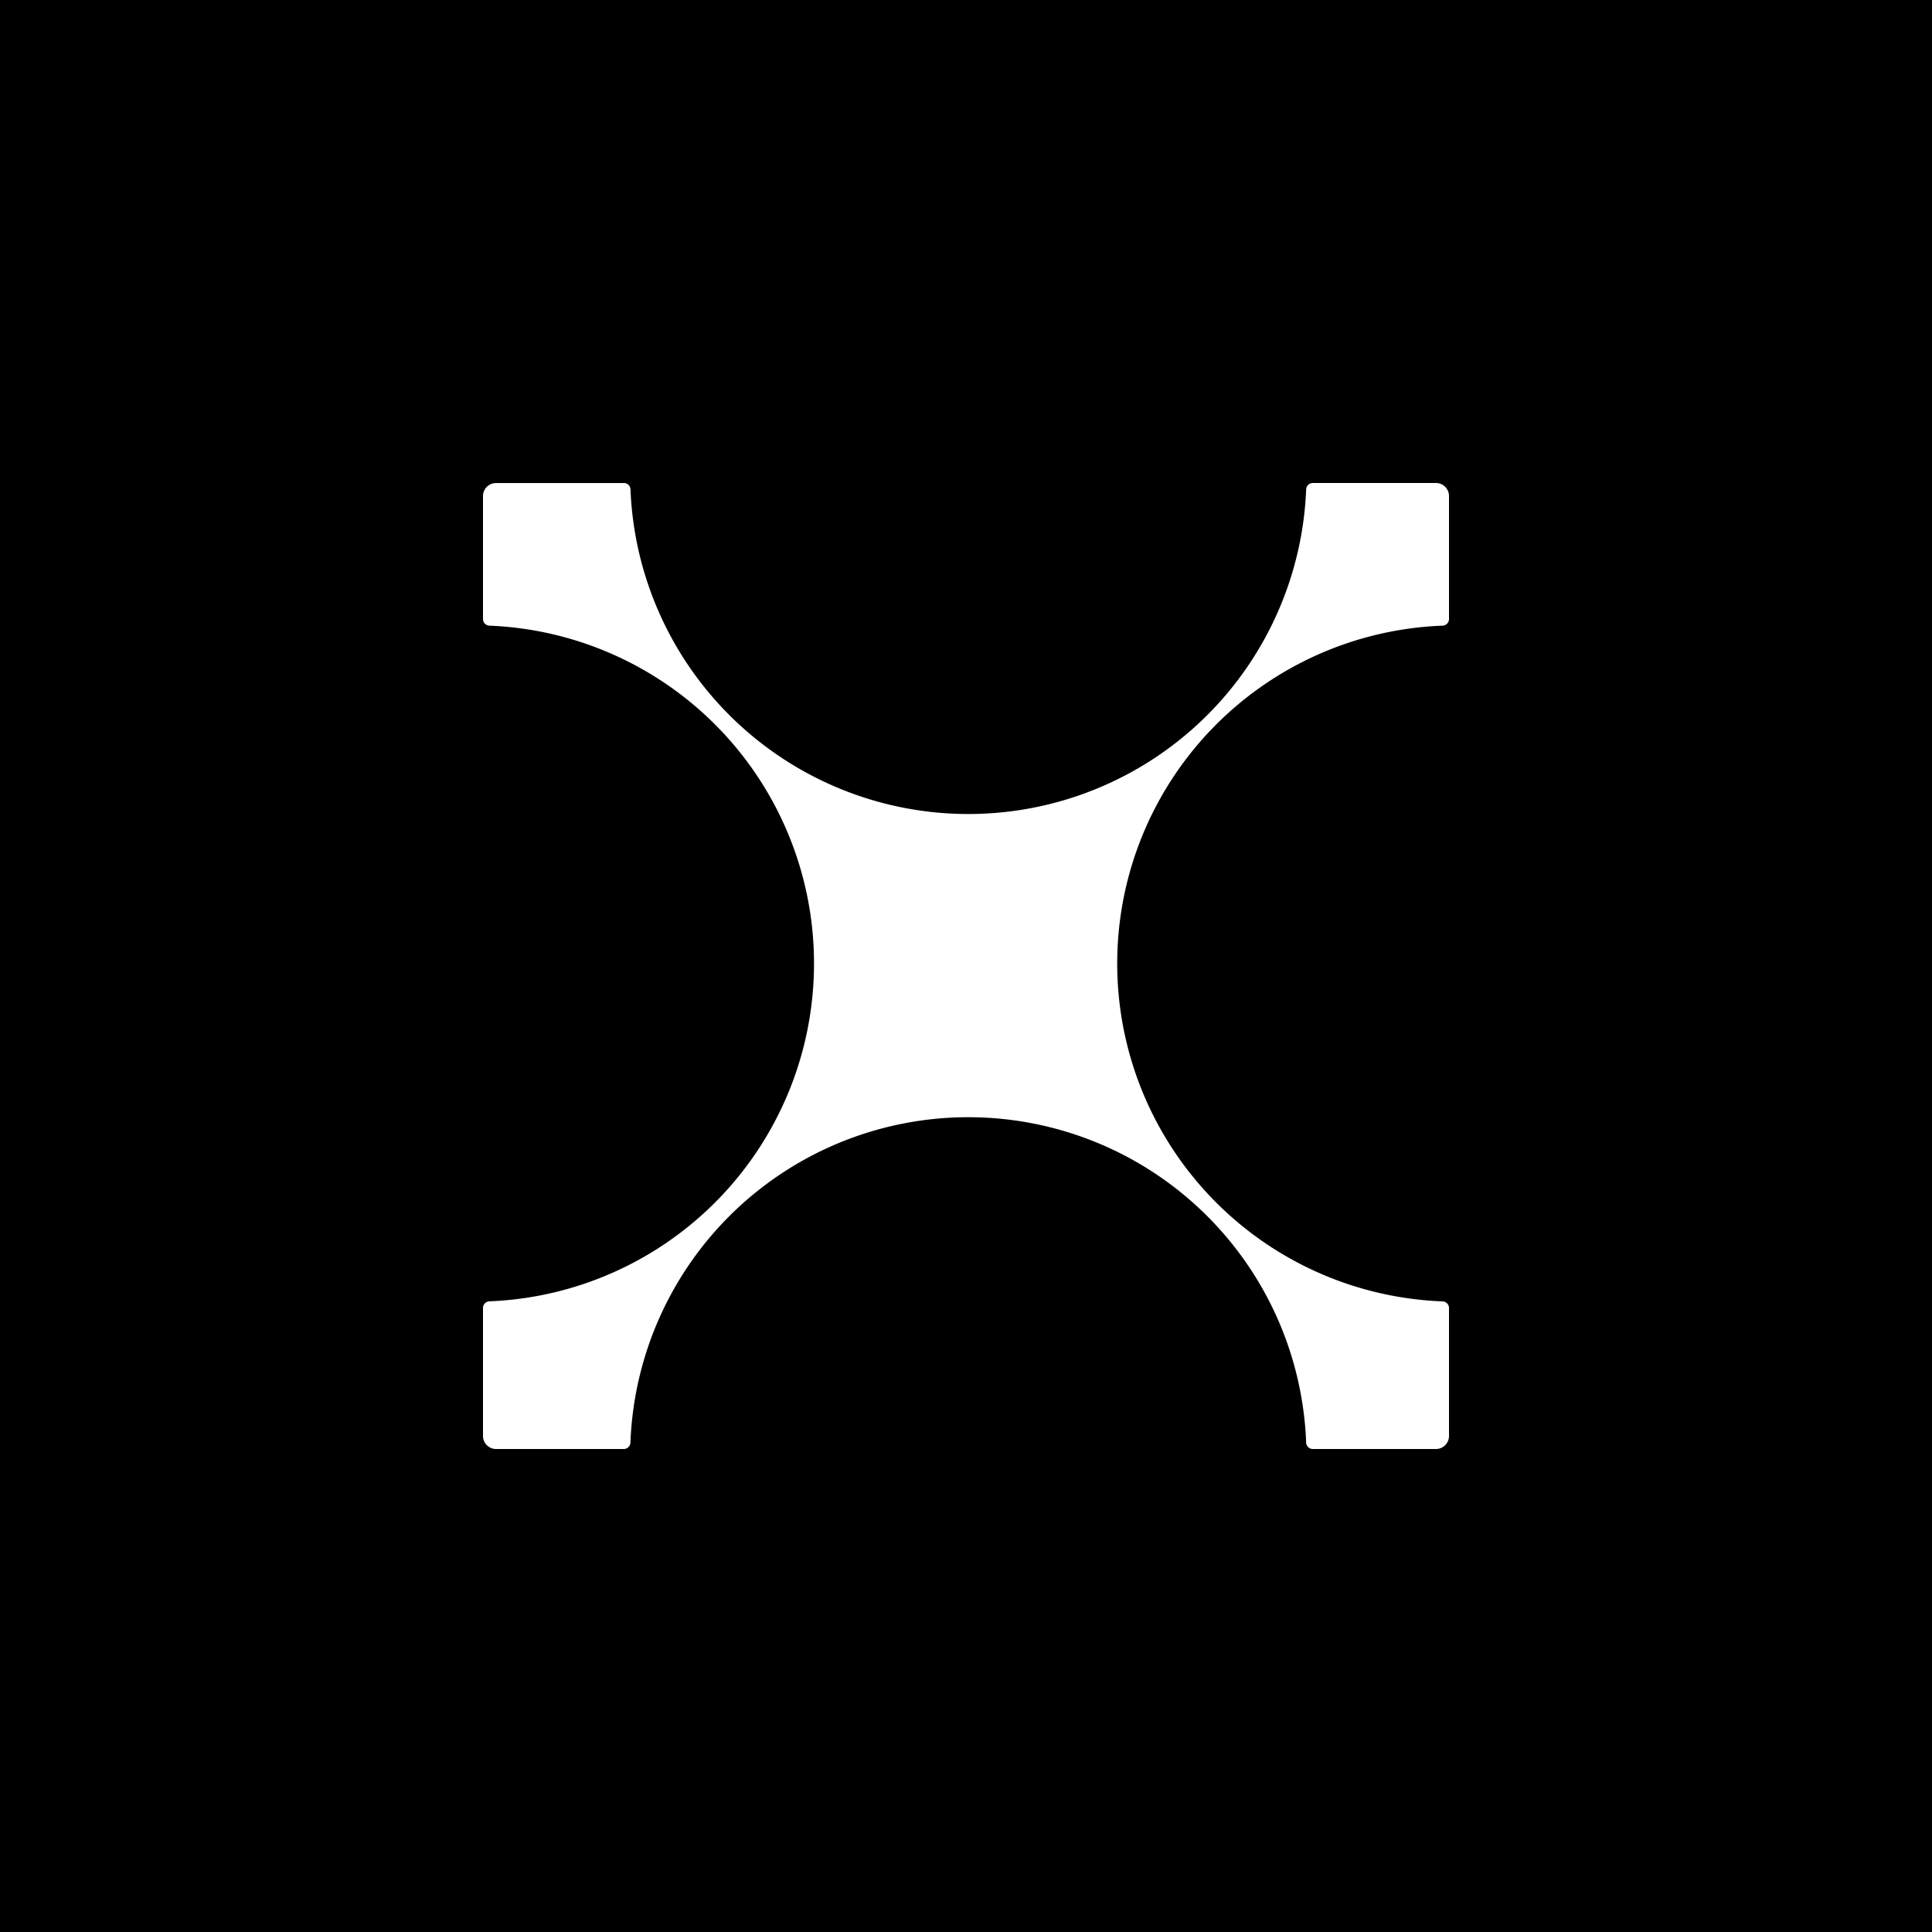 <svg xmlns="http://www.w3.org/2000/svg" width="32" height="32" fill="none" viewBox="0 0 32 32">
  <path fill="#000" d="M0 0h32v32H0z"/>
  <path fill="#fff" d="M10.333 8a.11.11 0 0 1 .11.107 5.6 5.6 0 0 0 11.191 0 .11.11 0 0 1 .11-.107h2.04c.12 0 .216.097.216.216v2.037a.11.11 0 0 1-.107.11 5.6 5.6 0 0 0 0 11.192.11.11 0 0 1 .107.11v2.119c0 .12-.097.216-.216.216h-2.04a.11.11 0 0 1-.11-.107 5.6 5.6 0 0 0-11.192 0 .11.11 0 0 1-.11.107H8.216A.216.216 0 0 1 8 23.784v-2.12a.11.11 0 0 1 .107-.11 5.6 5.6 0 0 0 0-11.191.11.11 0 0 1-.107-.11V8.217c0-.12.097-.216.216-.216h2.117Z"/>
</svg>
